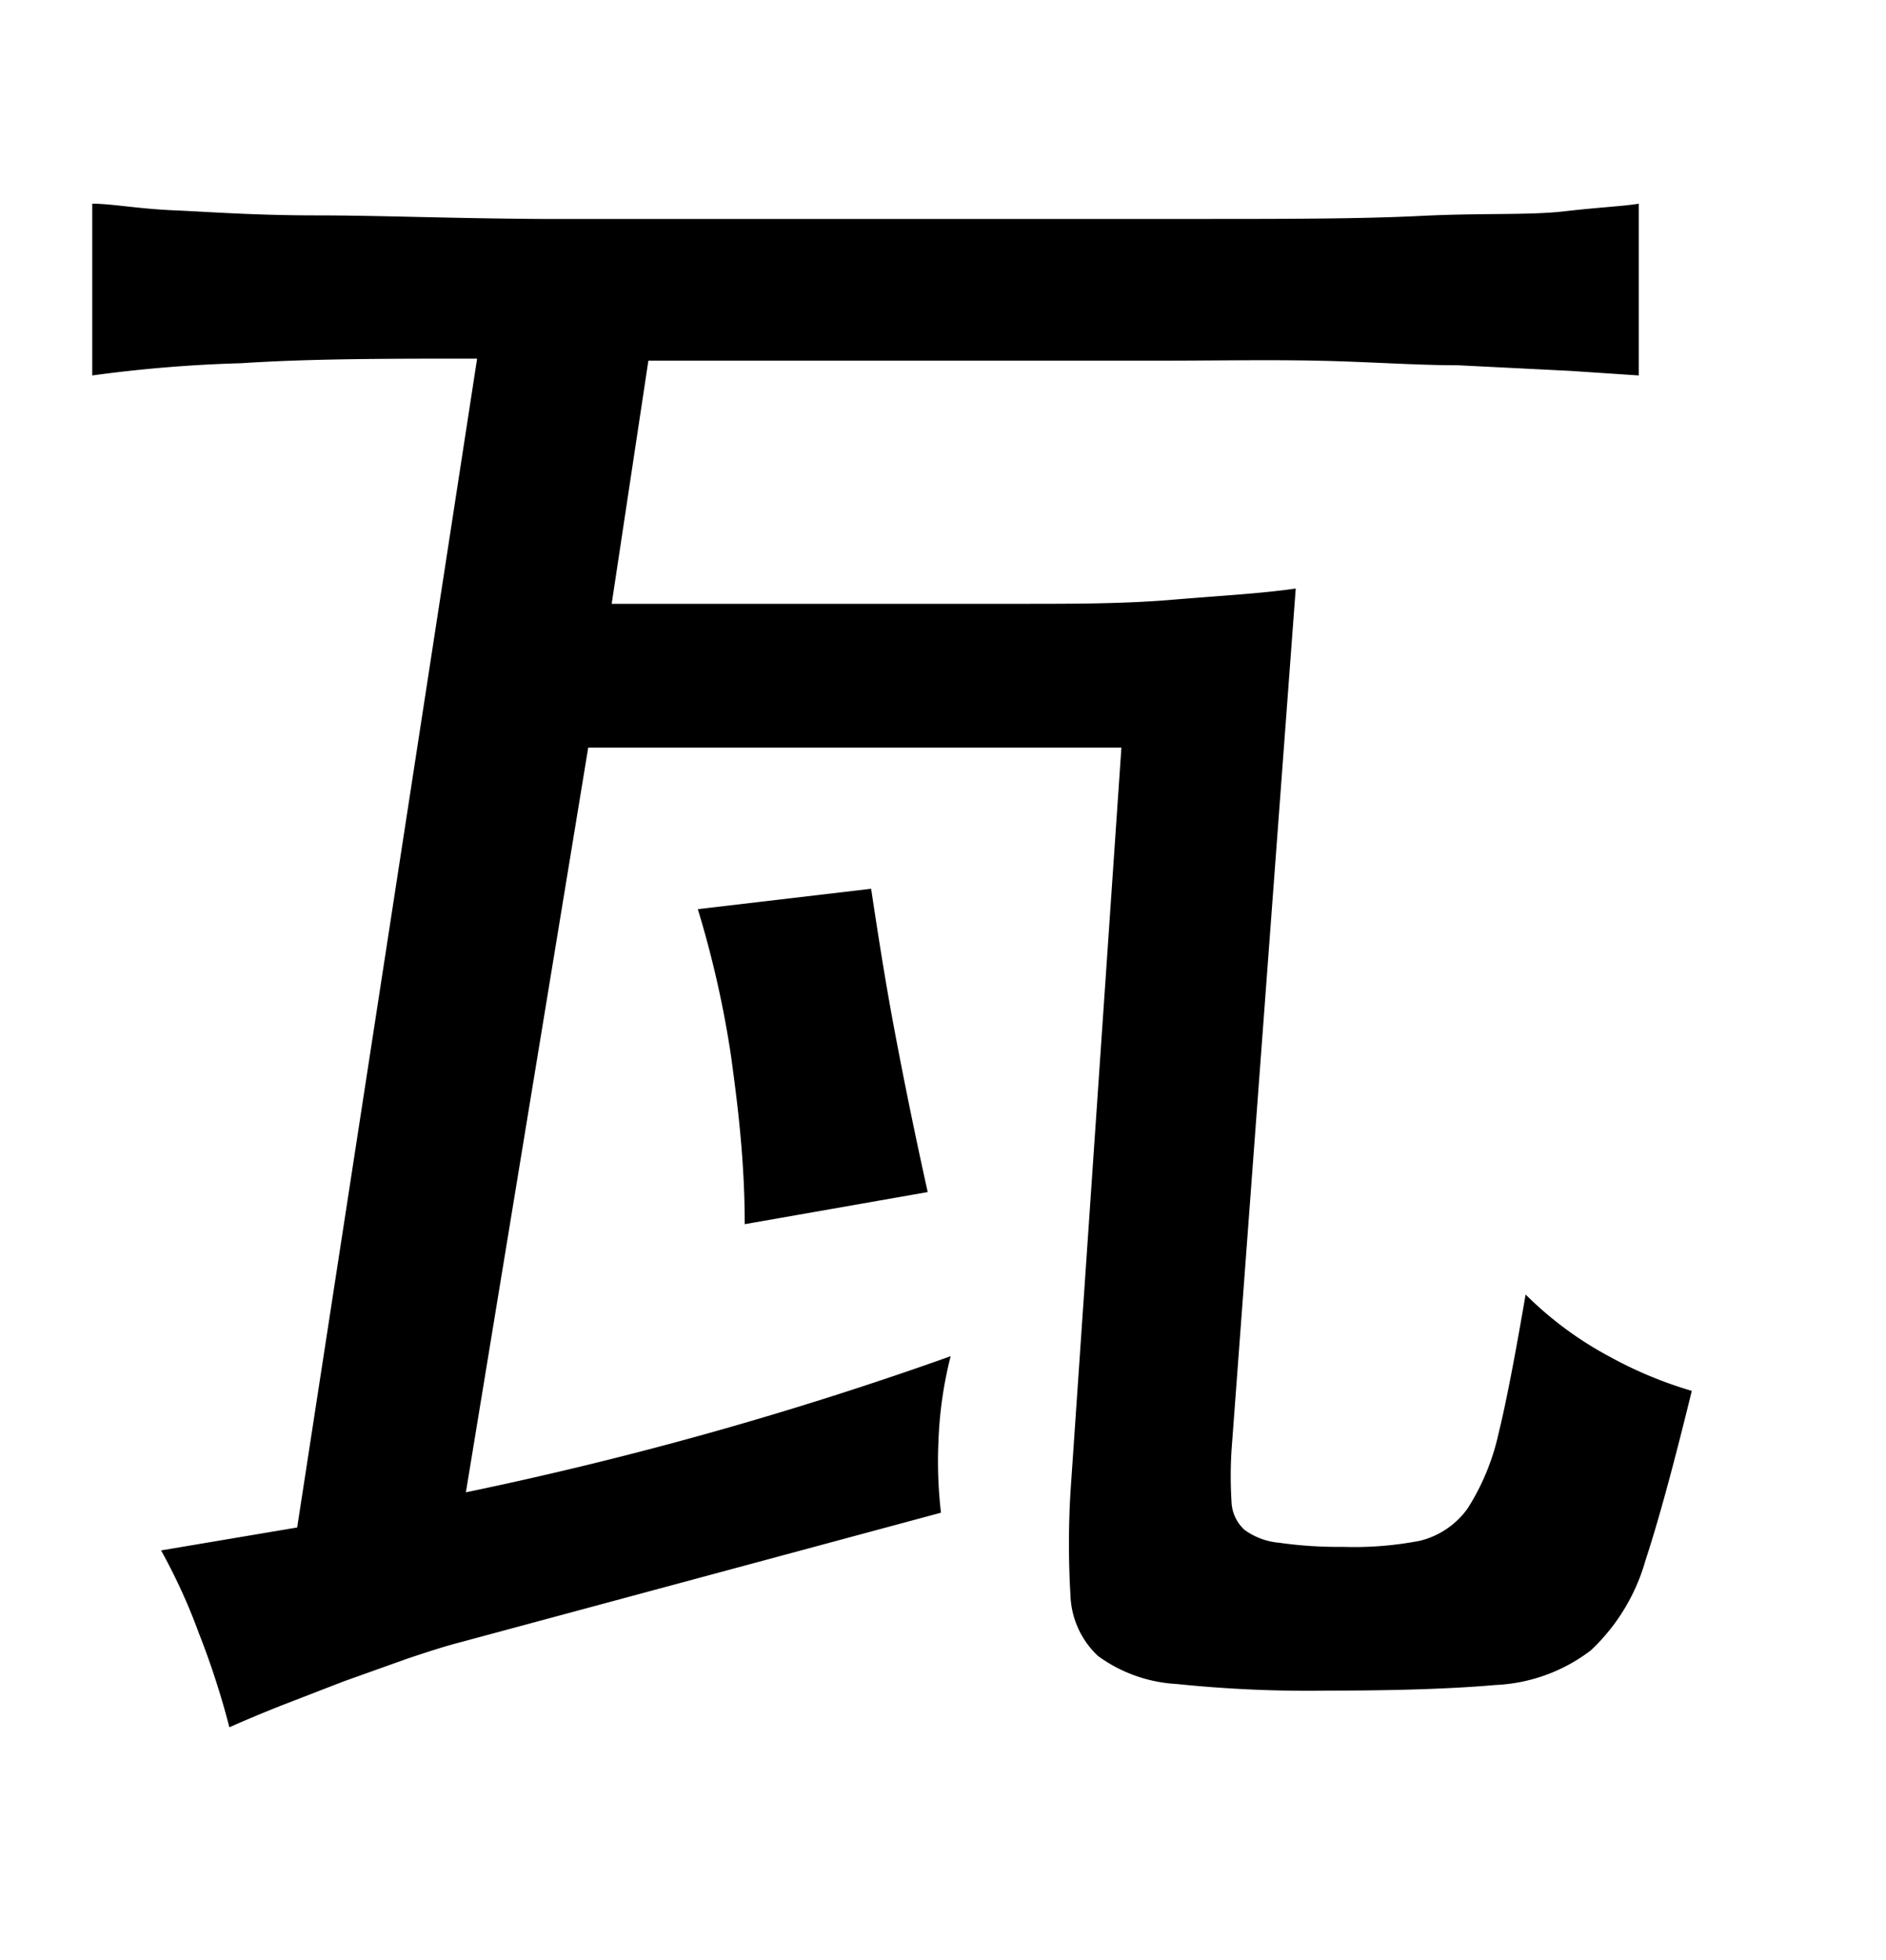 <svg xmlns="http://www.w3.org/2000/svg" width="0.51in" height="0.53in" viewBox="0 0 37 38"><title>Artboard 104</title><path d="M20,11.62c1.06,0,2.05,0,3-.08s1.73-.12,2.42-.22L24.16,28.23a8.21,8.21,0,0,0,0,1,.78.78,0,0,0,.26.56,1.35,1.35,0,0,0,.68.25,8.1,8.1,0,0,0,1.24.08A6.79,6.79,0,0,0,27.86,30a1.63,1.63,0,0,0,.93-.63,4.54,4.54,0,0,0,.61-1.48c.16-.65.33-1.56.53-2.72a7,7,0,0,0,1.65,1.22,8,8,0,0,0,1.61.67c-.35,1.43-.65,2.54-.91,3.33a3.86,3.86,0,0,1-1.07,1.76,3.32,3.32,0,0,1-1.87.68c-.79.07-1.87.11-3.26.11a25,25,0,0,1-3-.13,2.88,2.88,0,0,1-1.54-.55A1.71,1.71,0,0,1,21,31.06a17.3,17.3,0,0,1,0-2l1-14.62H11.54L9.14,29.05a71.72,71.72,0,0,0,9.51-2.67,7.89,7.89,0,0,0-.24,1.69,8.72,8.72,0,0,0,.05,1.38L9,32c-.27.07-.61.18-1,.31l-1.26.45-1.24.48q-.6.24-1,.42a15.82,15.82,0,0,0-.6-1.85,11.42,11.42,0,0,0-.74-1.62l2.67-.45L9.36,6.81c-1.73,0-3.27,0-4.63.09a27,27,0,0,0-2.92.24V3.77c.37,0,.9.1,1.59.13S5,4,6.21,4s2.66.06,4.41.07l6.36,0,6.42,0c1.79,0,3.28,0,4.48-.06S30,4,30.69,3.92s1.17-.1,1.46-.15V7.14L30.8,7.05l-2.2-.11c-.84,0-1.76-.07-2.77-.09s-2,0-3.11,0h-10L12,11.62ZM14.61,23.79c0-1.26-.14-2.36-.27-3.31a20.06,20.06,0,0,0-.65-2.87l3.4-.4c.13.86.27,1.77.45,2.73s.39,2,.66,3.22Z"/></svg>
